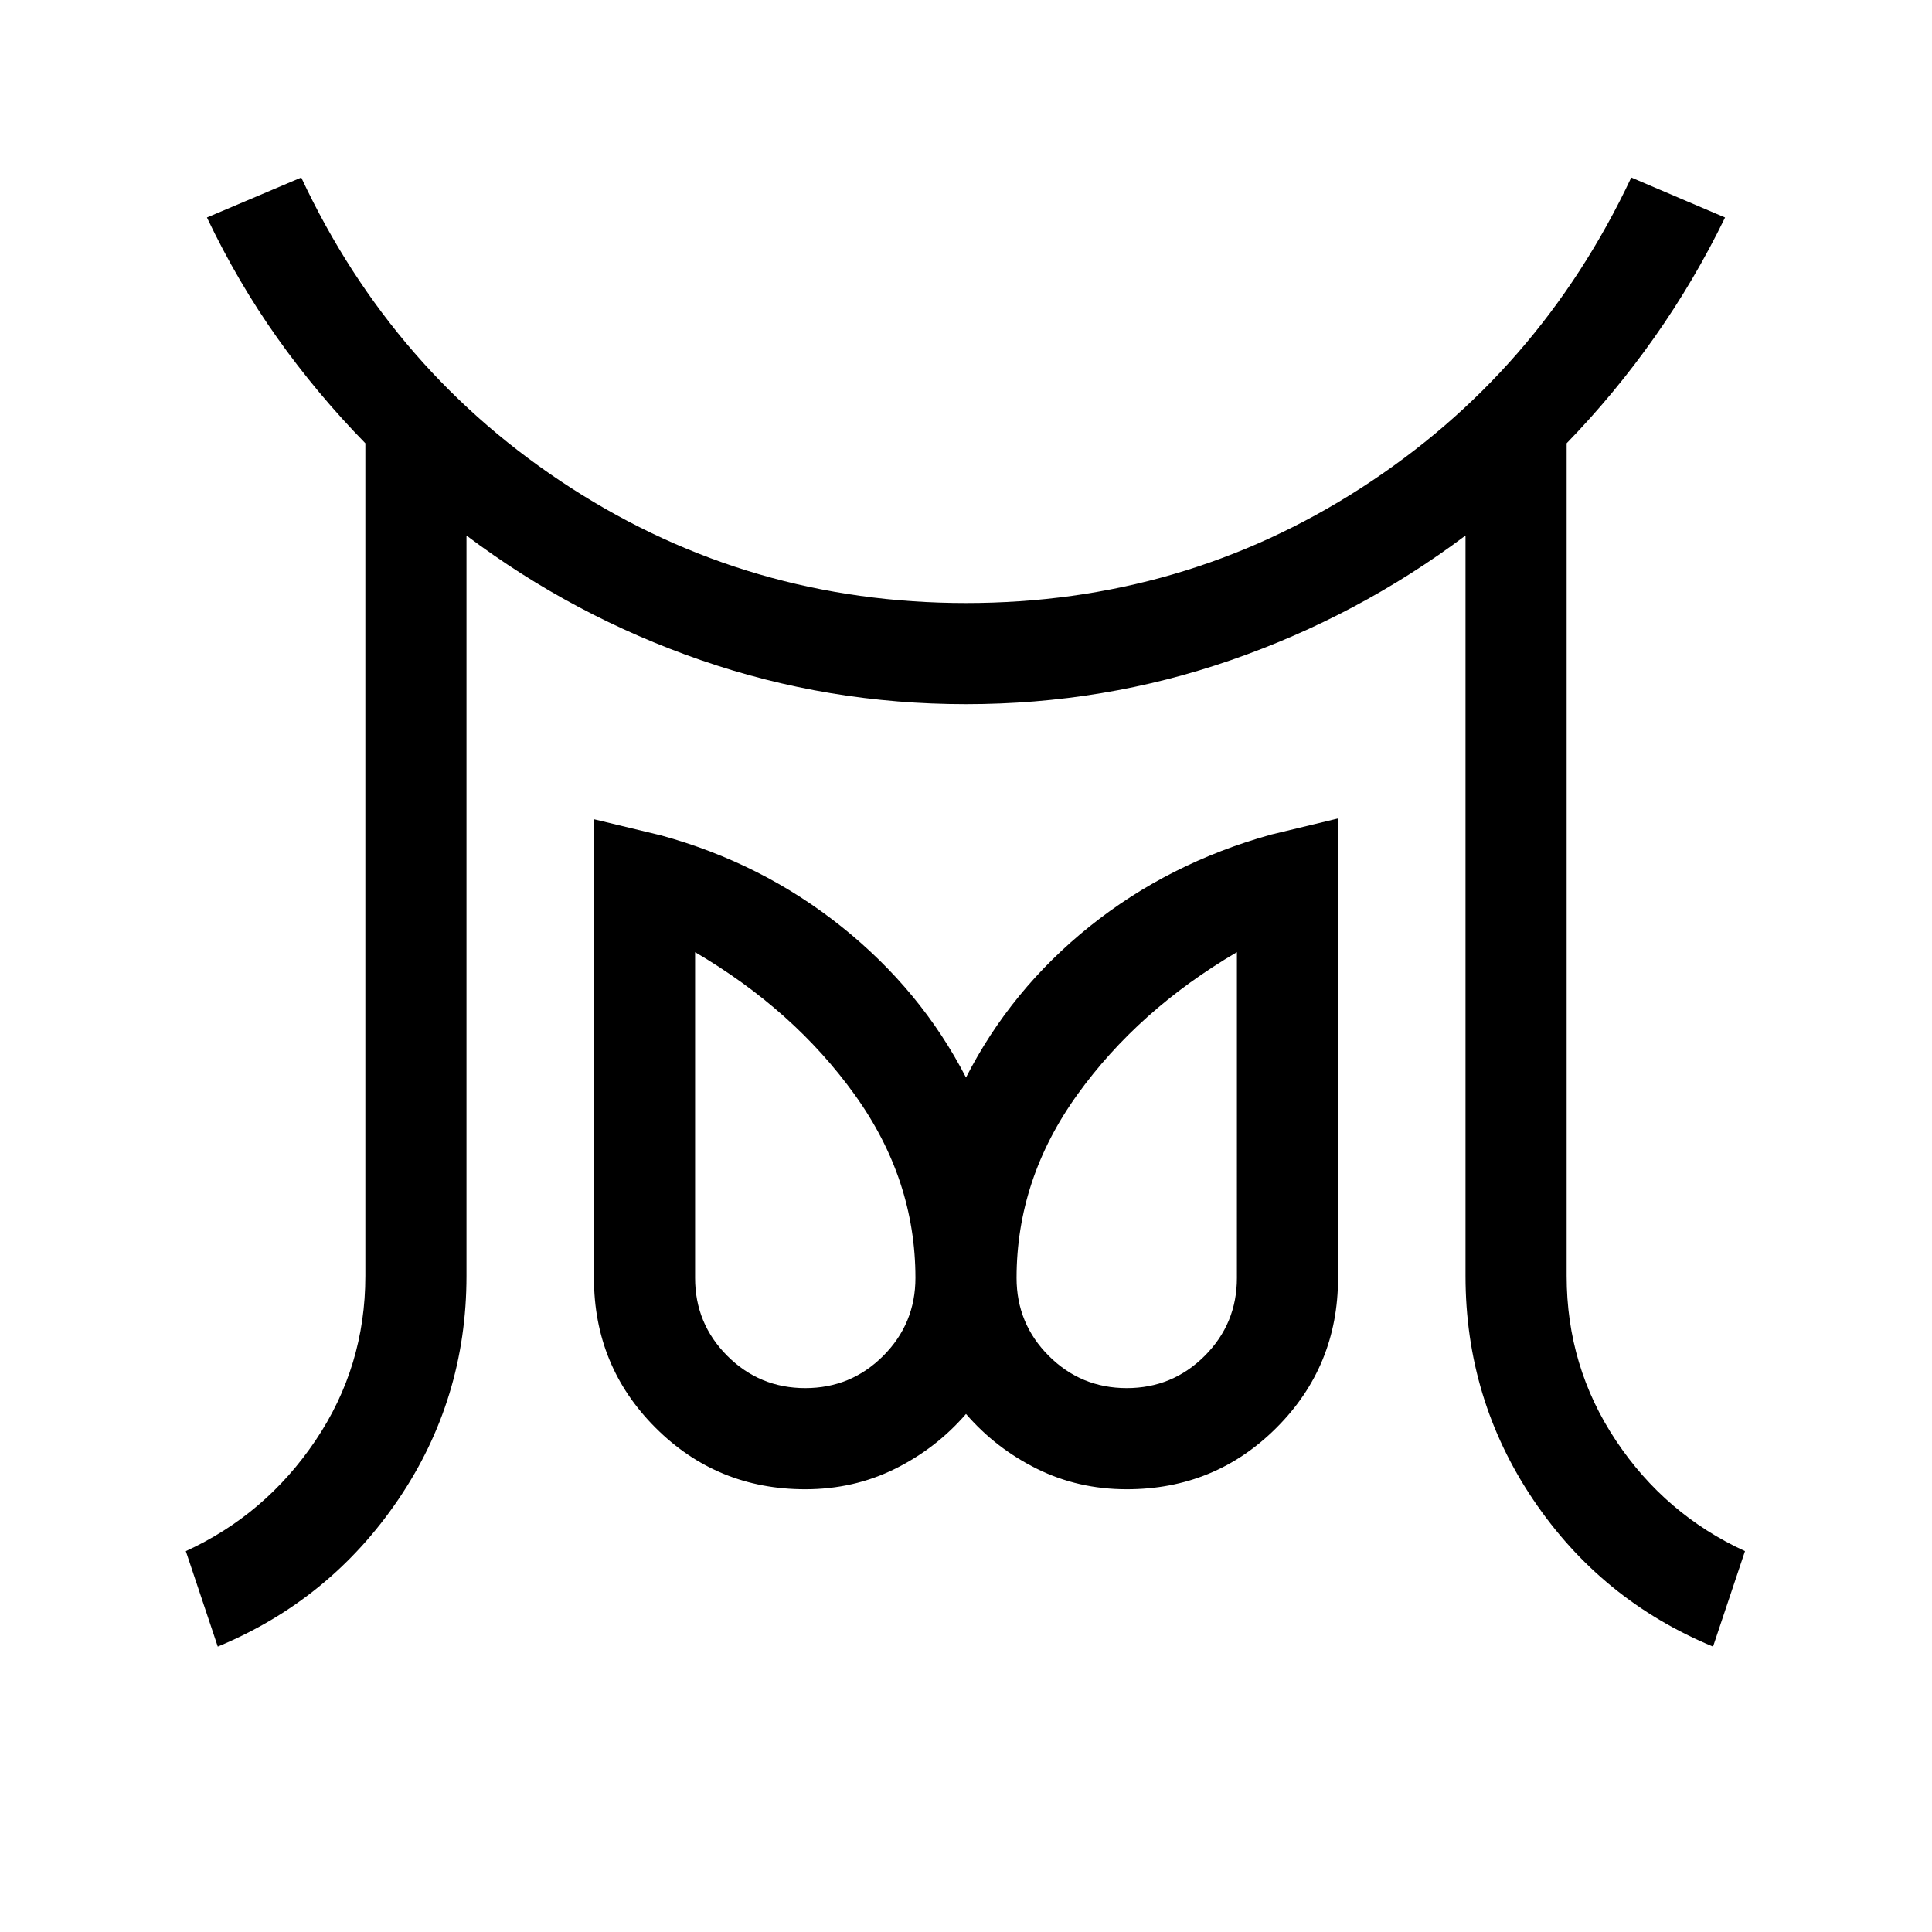 <svg xmlns="http://www.w3.org/2000/svg"  viewBox="0 96 960 960" ><path d="M400.129 785.744q22.718 0 38.731-16.013T454.873 731q0-49.103-30.244-91.142-30.244-42.038-79.244-70.73V731q0 22.718 16.013 38.731 16.012 16.013 38.731 16.013Zm159.742 0q22.719 0 38.731-16.013 16.013-16.013 16.013-38.731V569.128q-49 28.692-79.244 70.73-30.244 42.039-30.244 91.142 0 22.718 16.013 38.731t38.731 16.013ZM108.206 914.178l-15.87-47.434q39.64-18.18 64.422-54.936Q181.54 775.051 181.54 730V316.258q-24-24.513-43.731-52.321-19.731-27.808-34.987-59.859l46.87-19.871q45.513 97.256 134.18 154.346 88.666 57.09 196.128 57.09 107.59 0 196.192-57.09 88.603-57.09 134.373-154.346l46.613 19.871q-15.256 31.385-35.089 59.526-19.834 28.141-43.629 52.654V730q0 45.051 24.487 81.808 24.487 36.756 64.128 54.936l-15.871 47.434q-55.692-23.051-89.345-72.986Q728.205 791.256 728.205 730V362.102q-53.308 39.975-116.461 61.885Q548.59 445.898 480 445.898t-131.846-21.911q-63.257-21.91-116.359-61.885V730q0 61.256-33.948 111.192-33.949 49.935-89.641 72.986Zm291.923-78.179q-43.846 0-74.423-30.577Q295.13 774.845 295.13 731V503.078l33.229 8q50.231 13.744 89.795 45.385T480 631.412q22.282-43.693 61.526-75.141 39.243-31.449 90.115-45.578l33.229-7.999V731q0 43.845-30.576 74.422-30.577 30.577-74.423 30.577-24.128 0-44.628-10.167T480 798.588q-14.743 17.077-35.243 27.244-20.5 10.167-44.628 10.167ZM559.871 731Zm-159.742 0Z"/></svg>

